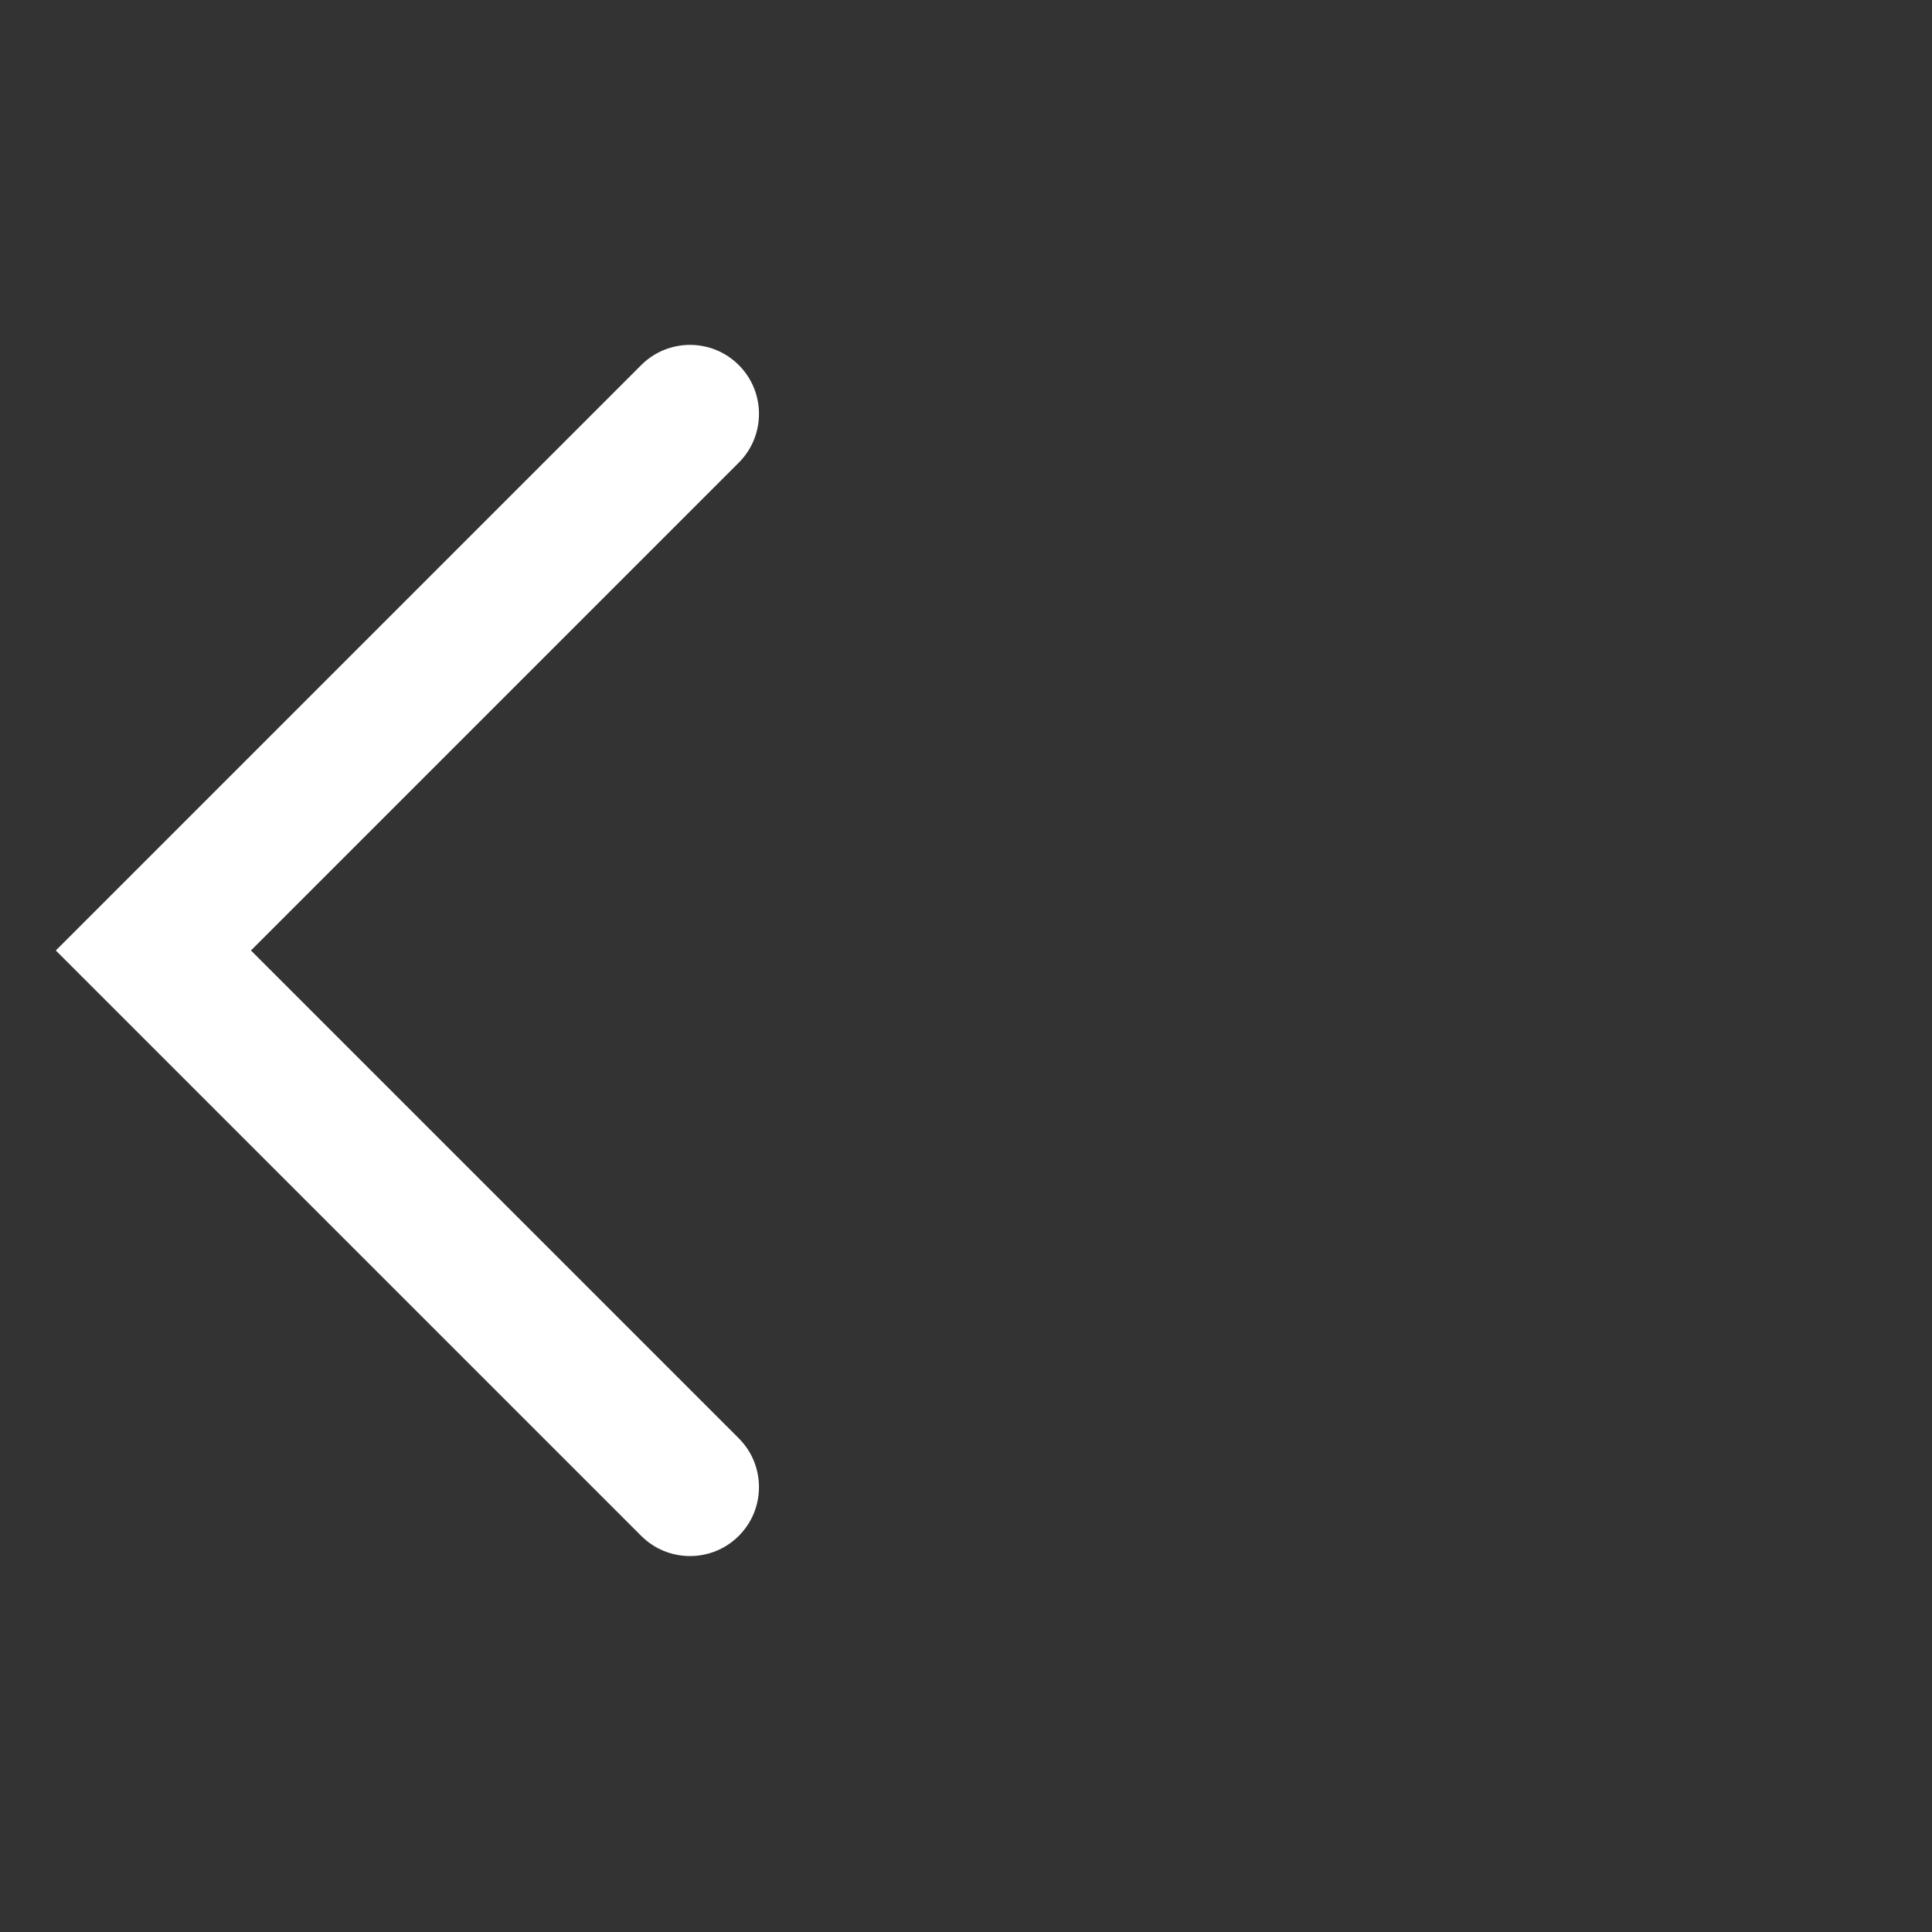 <svg xmlns="http://www.w3.org/2000/svg" fill="none" version="1.1" width="28" height="28" viewBox="0 0 28 28">
    <rect x="0" y="0" width="28" height="28" fill="#333333" stroke="none"/>
    <g>
        <g style="opacity:0;"></g>
        <g transform="matrix(0.707,0.707,-0.707,0.707,7.172,-5.314)">
            <path
                d="M9,6Q9,5.902,9.019,5.805Q9.038,5.708,9.076,5.617Q9.114,5.526,9.169,5.444Q9.223,5.363,9.293,5.293Q9.363,5.223,9.444,5.169Q9.526,5.114,9.617,5.076Q9.708,5.038,9.805,5.019Q9.902,5,10,5Q10.098,5,10.195,5.019Q10.292,5.038,10.383,5.076Q10.474,5.114,10.556,5.169Q10.637,5.223,10.707,5.293Q10.777,5.363,10.831,5.444Q10.886,5.526,10.924,5.617Q10.962,5.708,10.981,5.805Q11,5.902,11,6L11,16L21,16Q21.099,16,21.195,16.019Q21.292,16.038,21.383,16.076Q21.474,16.114,21.556,16.169Q21.637,16.223,21.707,16.293Q21.777,16.363,21.831,16.444Q21.886,16.526,21.924,16.617Q21.962,16.708,21.981,16.805Q22,16.901,22,17Q22,17.099,21.981,17.195Q21.962,17.292,21.924,17.383Q21.886,17.474,21.831,17.556Q21.777,17.637,21.707,17.707Q21.637,17.777,21.556,17.831Q21.474,17.886,21.383,17.924Q21.292,17.962,21.195,17.981Q21.099,18,21,18L9,18L9,6Z"
                fill-rule="evenodd" fill="#FFFFFF" fill-opacity="1" />
        </g>
    </g>
</svg>